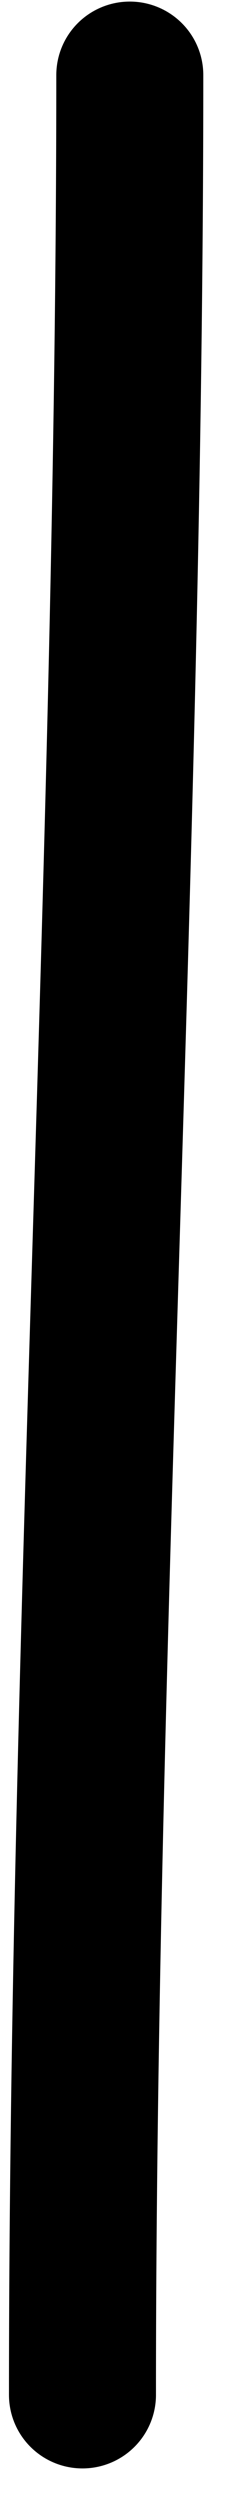 <svg width="5" height="51" viewBox="0 0 5 51" fill="none" xmlns="http://www.w3.org/2000/svg">
<path id="Vector 7" d="M2.649 1.532C2.649 17.276 1.683 33.422 1.683 48.856" stroke="black" stroke-width="3" stroke-linecap="round"/>
</svg>
